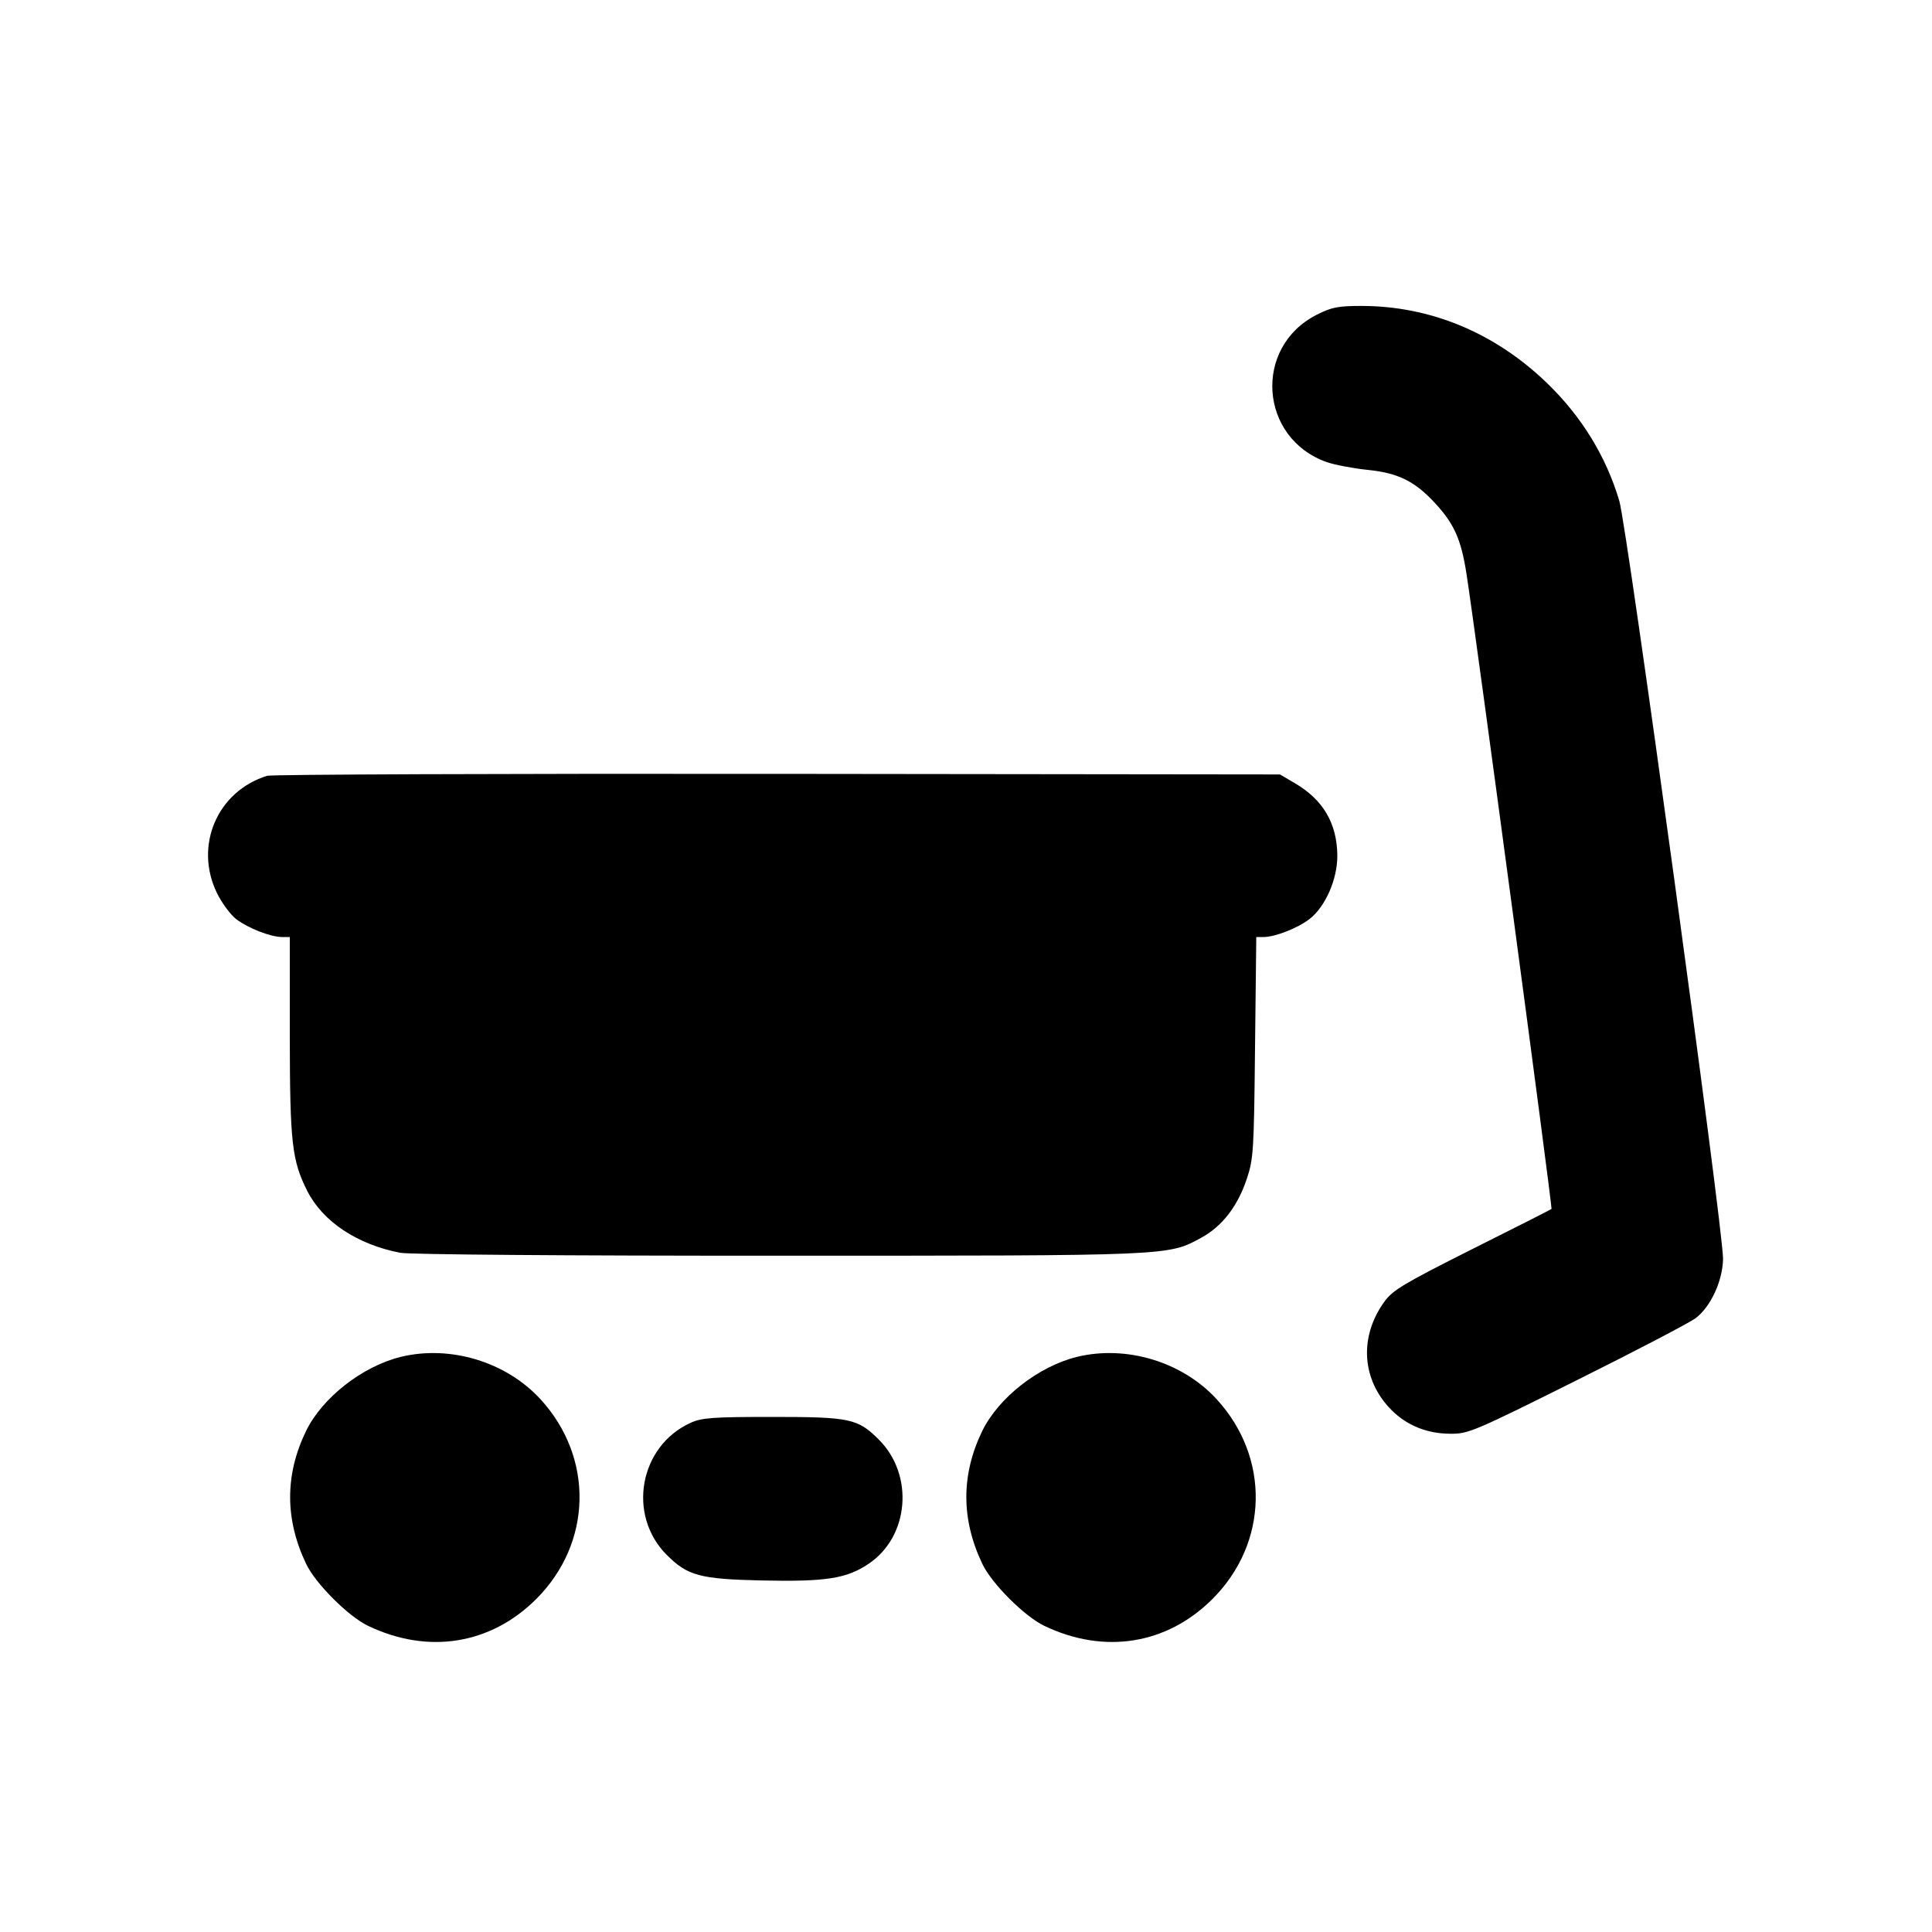 <svg id="icon" height="20" viewBox="0 0 20 20" width="20" xmlns="http://www.w3.org/2000/svg"><path d="M13.631 3.258 C 12.970 3.593,13.035 4.537,13.735 4.784 C 13.816 4.812,14.005 4.848,14.156 4.864 C 14.474 4.896,14.646 4.981,14.858 5.211 C 15.054 5.423,15.126 5.586,15.181 5.940 C 15.268 6.492,16.073 12.505,16.061 12.515 C 16.055 12.521,15.686 12.708,15.240 12.931 C 14.530 13.288,14.419 13.354,14.331 13.475 C 14.066 13.841,14.096 14.288,14.406 14.598 C 14.564 14.756,14.772 14.840,15.008 14.842 C 15.200 14.844,15.246 14.825,16.325 14.287 C 16.939 13.981,17.492 13.692,17.554 13.645 C 17.710 13.526,17.832 13.261,17.837 13.033 C 17.842 12.749,16.844 5.456,16.763 5.185 C 16.625 4.721,16.370 4.308,16.011 3.962 C 15.470 3.442,14.805 3.167,14.091 3.167 C 13.853 3.167,13.786 3.180,13.631 3.258 M2.766 8.031 C 2.249 8.190,2.007 8.755,2.246 9.245 C 2.297 9.349,2.387 9.471,2.447 9.516 C 2.569 9.609,2.802 9.700,2.921 9.700 L 3.000 9.700 3.000 10.725 C 3.001 11.830,3.022 12.014,3.181 12.329 C 3.342 12.647,3.700 12.884,4.145 12.969 C 4.241 12.987,5.877 13.000,8.063 12.999 C 12.153 12.999,12.088 13.002,12.439 12.811 C 12.652 12.694,12.813 12.486,12.907 12.203 C 12.976 11.997,12.981 11.910,12.992 10.842 L 13.005 9.700 13.081 9.700 C 13.198 9.700,13.432 9.609,13.553 9.516 C 13.720 9.389,13.846 9.101,13.844 8.854 C 13.840 8.523,13.697 8.279,13.405 8.108 L 13.250 8.017 8.050 8.011 C 5.190 8.008,2.812 8.017,2.766 8.031 M4.150 14.046 C 3.751 14.144,3.335 14.469,3.167 14.816 C 2.948 15.269,2.949 15.730,3.170 16.191 C 3.268 16.395,3.605 16.732,3.809 16.830 C 4.430 17.128,5.079 17.025,5.552 16.552 C 6.131 15.973,6.150 15.092,5.597 14.487 C 5.242 14.098,4.662 13.922,4.150 14.046 M11.150 14.046 C 10.751 14.144,10.335 14.469,10.167 14.816 C 9.948 15.269,9.949 15.730,10.170 16.191 C 10.268 16.395,10.605 16.732,10.809 16.830 C 11.430 17.128,12.079 17.025,12.552 16.552 C 13.131 15.973,13.150 15.092,12.597 14.487 C 12.242 14.098,11.662 13.922,11.150 14.046 M7.149 14.729 C 6.618 14.970,6.489 15.684,6.903 16.097 C 7.117 16.312,7.248 16.347,7.888 16.361 C 8.550 16.375,8.763 16.342,8.991 16.189 C 9.412 15.907,9.465 15.270,9.098 14.903 C 8.880 14.685,8.800 14.668,8.000 14.668 C 7.377 14.668,7.266 14.676,7.149 14.729 " fill="currentColor" stroke="none" fill-rule="evenodd"></path></svg>